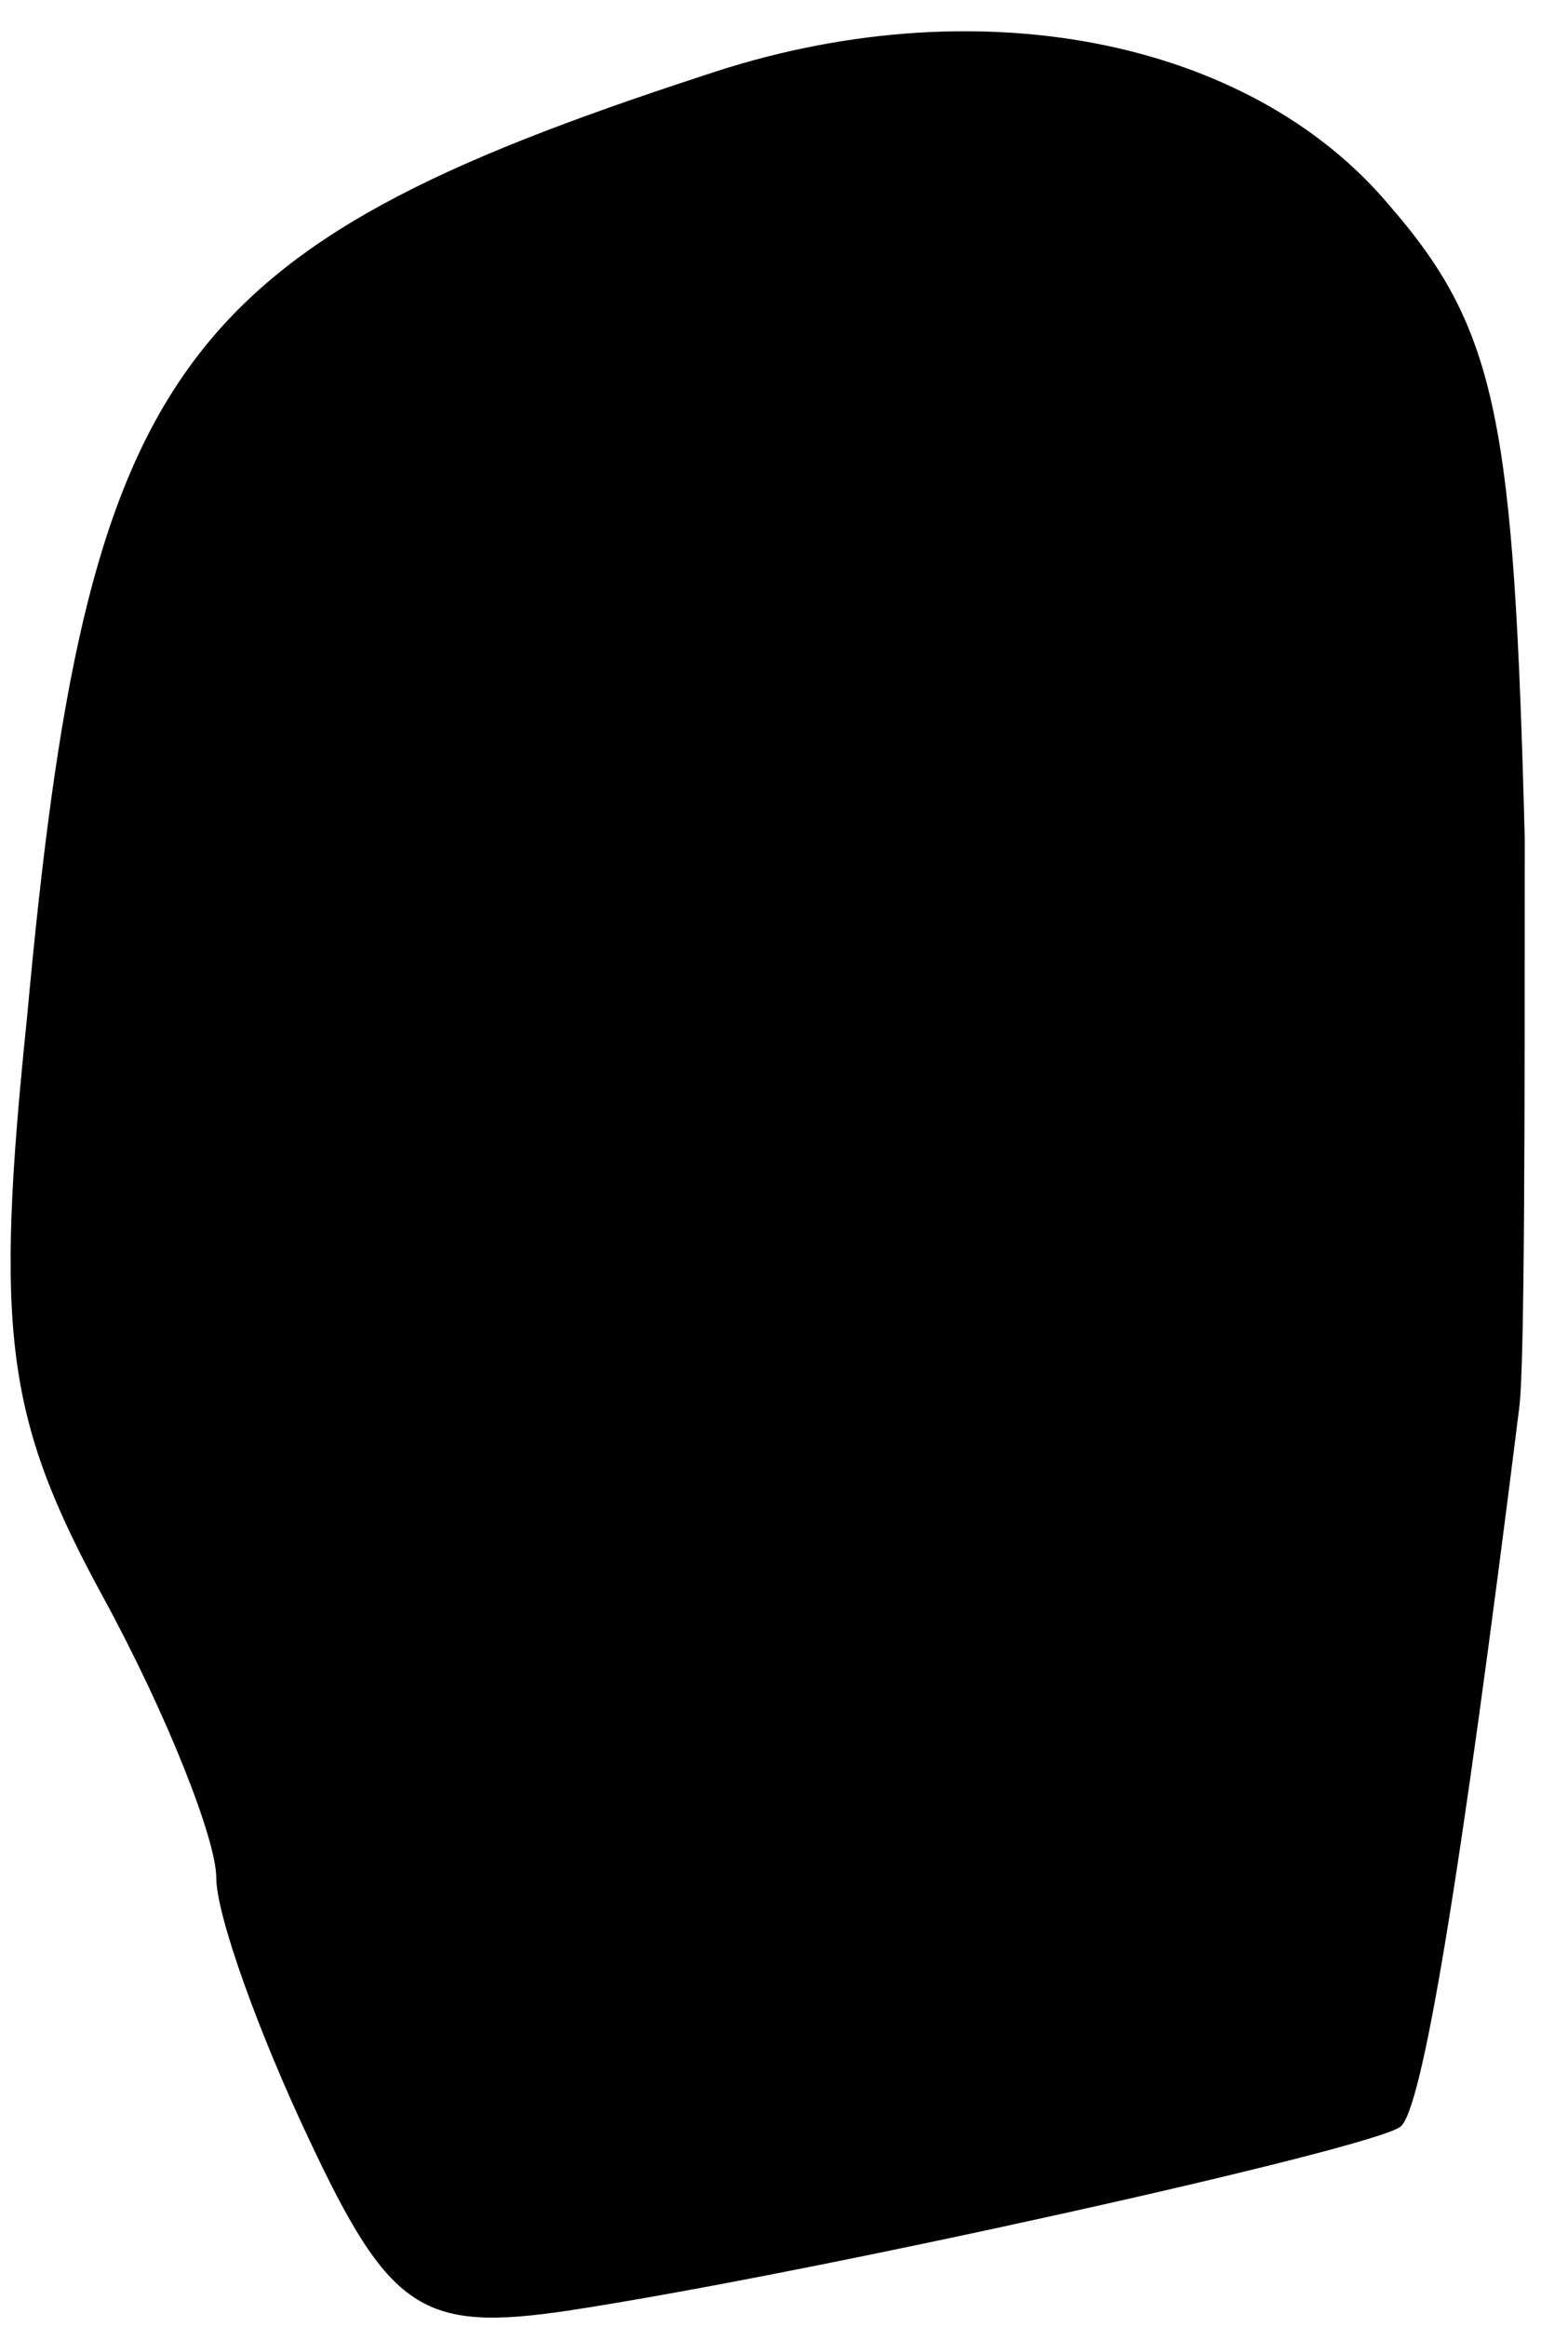 <?xml version="1.0" standalone="no"?>
<!DOCTYPE svg PUBLIC "-//W3C//DTD SVG 20010904//EN"
 "http://www.w3.org/TR/2001/REC-SVG-20010904/DTD/svg10.dtd">
<svg version="1.0" xmlns="http://www.w3.org/2000/svg"
 width="29pt" height="43pt" viewBox="0 0 29 43"
 preserveAspectRatio="xMidYMid meet">
<g transform="translate(0,43) scale(0.1,-0.1)"
fill="#000000" stroke="none">
<path fill="#000000" stroke="none" d="M130 416 c-98 -32 -114 -54 -125 -174
-6 -58 -4 -74 14 -107 12 -22 21 -45 21 -52 0 -7 8 -29 17 -48 15 -32 21 -36
48 -32 46 7 149 30 154 34 4 3 11 45 22 133 1 8 1 55 1 105 -2 77 -5 94 -25
117 -26 31 -77 41 -127 24z"/>
</g>
</svg>
